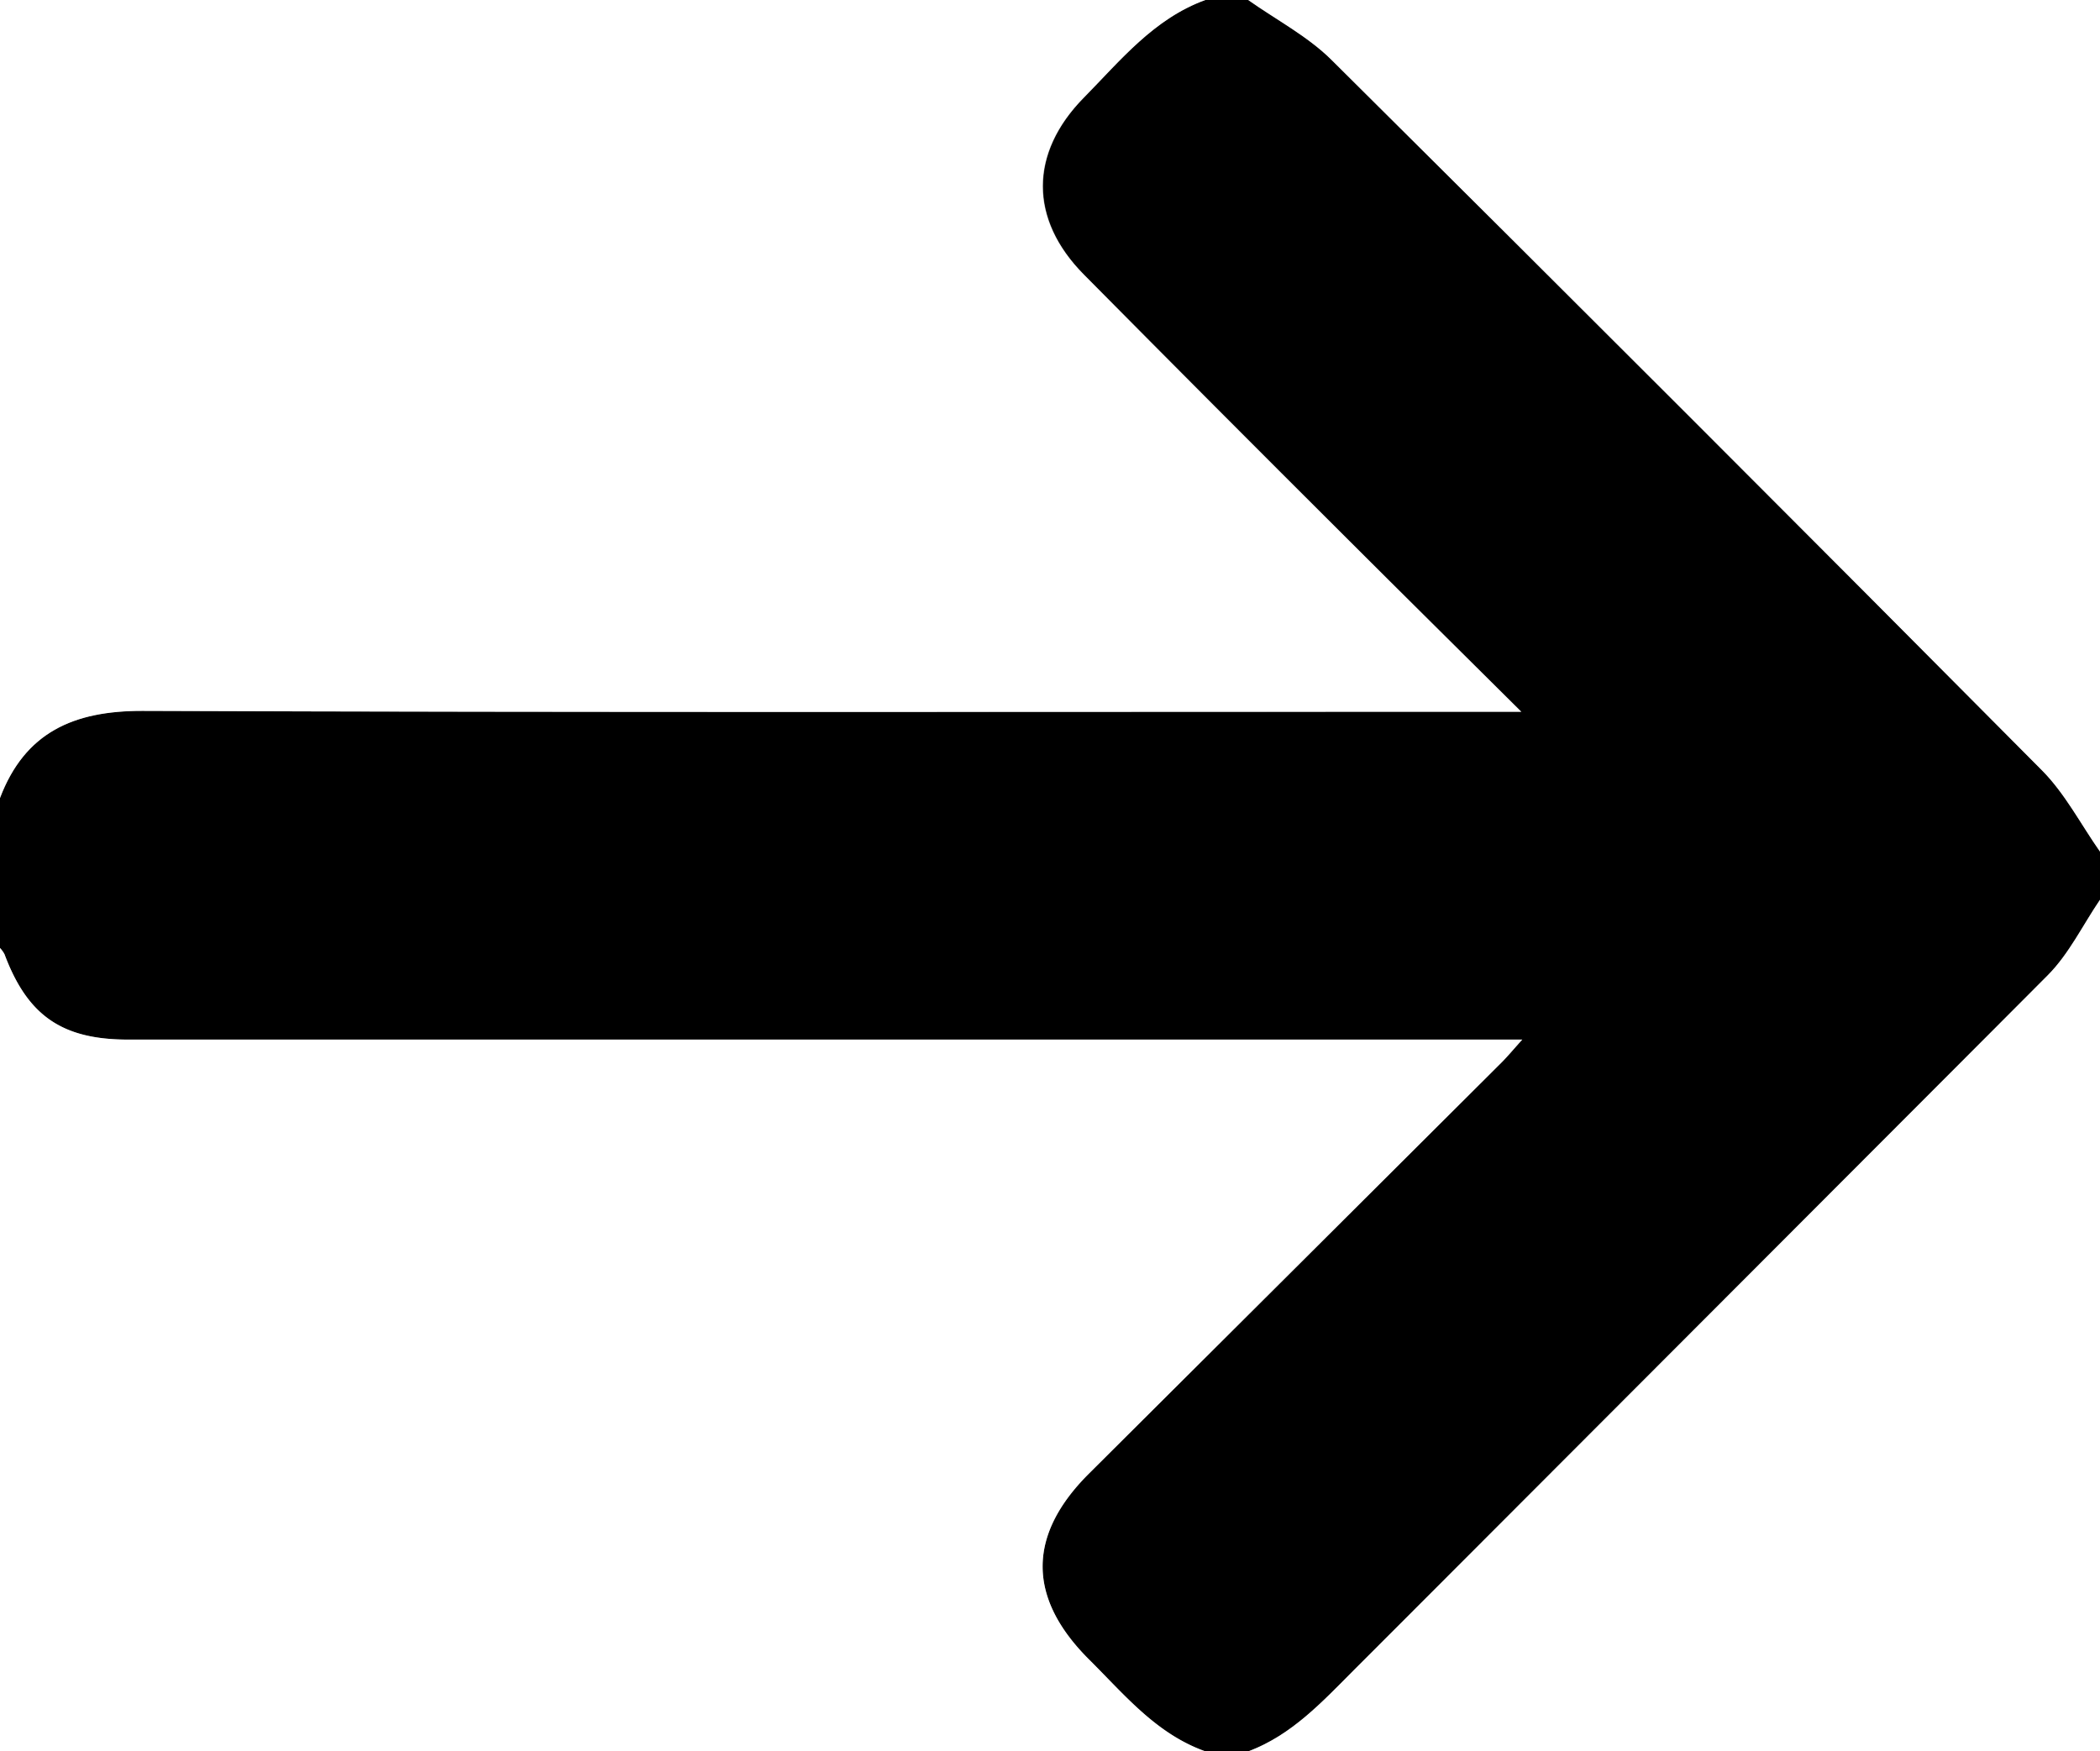 <svg xmlns="http://www.w3.org/2000/svg" viewBox="0 0 392 327"><rect x="0" y="0" width="392" height="327" fill="#808080" stroke="none"/><g id="Camada_2" data-name="Camada 2"><g id="Camada_1-2" data-name="Camada 1"><path d="M225,0h8c5.21,3.69,11.07,6.74,15.54,11.17Q315.1,77.26,381.16,143.82c4.33,4.36,7.26,10.09,10.84,15.18v9c-3.23,4.74-5.81,10.12-9.78,14.12q-64.5,65-129.35,129.56c-6,6-11.68,12.25-19.87,15.32h-8c-9.15-3.25-15.1-10.58-21.66-17.1-11.62-11.55-11.6-23.27-.07-34.76q38.58-38.43,77.15-76.89c1.1-1.09,2.08-2.3,3.73-4.14H23.91c-12.35,0-18.78-4.48-23.07-15.94A5.33,5.33,0,0,0,0,177V149c4.66-12.28,13.73-16.31,26.55-16.27,83.6.31,167.2.16,250.8.16H284c-11.64-11.56-22.17-22-32.63-32.43q-24.57-24.54-49-49.17c-10.24-10.35-10.2-22.71,0-33.09C209.17,11.27,215.38,3.5,225,0Z"/><path d="M0,177a5.33,5.33,0,0,1,.84,1.16c4.29,11.46,10.72,15.94,23.07,15.94H284.15c-1.65,1.84-2.63,3-3.73,4.14q-38.56,38.46-77.15,76.89c-11.53,11.49-11.55,23.21.07,34.76,6.56,6.52,12.51,13.85,21.66,17.1H0Z" style="fill:#fff"/><path d="M225,0c-9.62,3.5-15.83,11.27-22.67,18.2-10.24,10.38-10.28,22.74,0,33.09q24.41,24.69,49,49.17c10.46,10.46,21,20.87,32.63,32.43h-6.61c-83.6,0-167.2.15-250.8-.16-12.82,0-21.89,4-26.55,16.27V0Z" style="fill:#fff"/><path d="M392,159c-3.58-5.09-6.51-10.82-10.84-15.18Q315.1,77.27,248.54,11.17C244.07,6.74,238.21,3.69,233,0H392Z" style="fill:#fff"/><path d="M233,327c8.19-3.07,13.89-9.33,19.87-15.32q64.68-64.77,129.35-129.56c4-4,6.55-9.38,9.78-14.12V327Z" style="fill:#fff"/></g></g></svg>